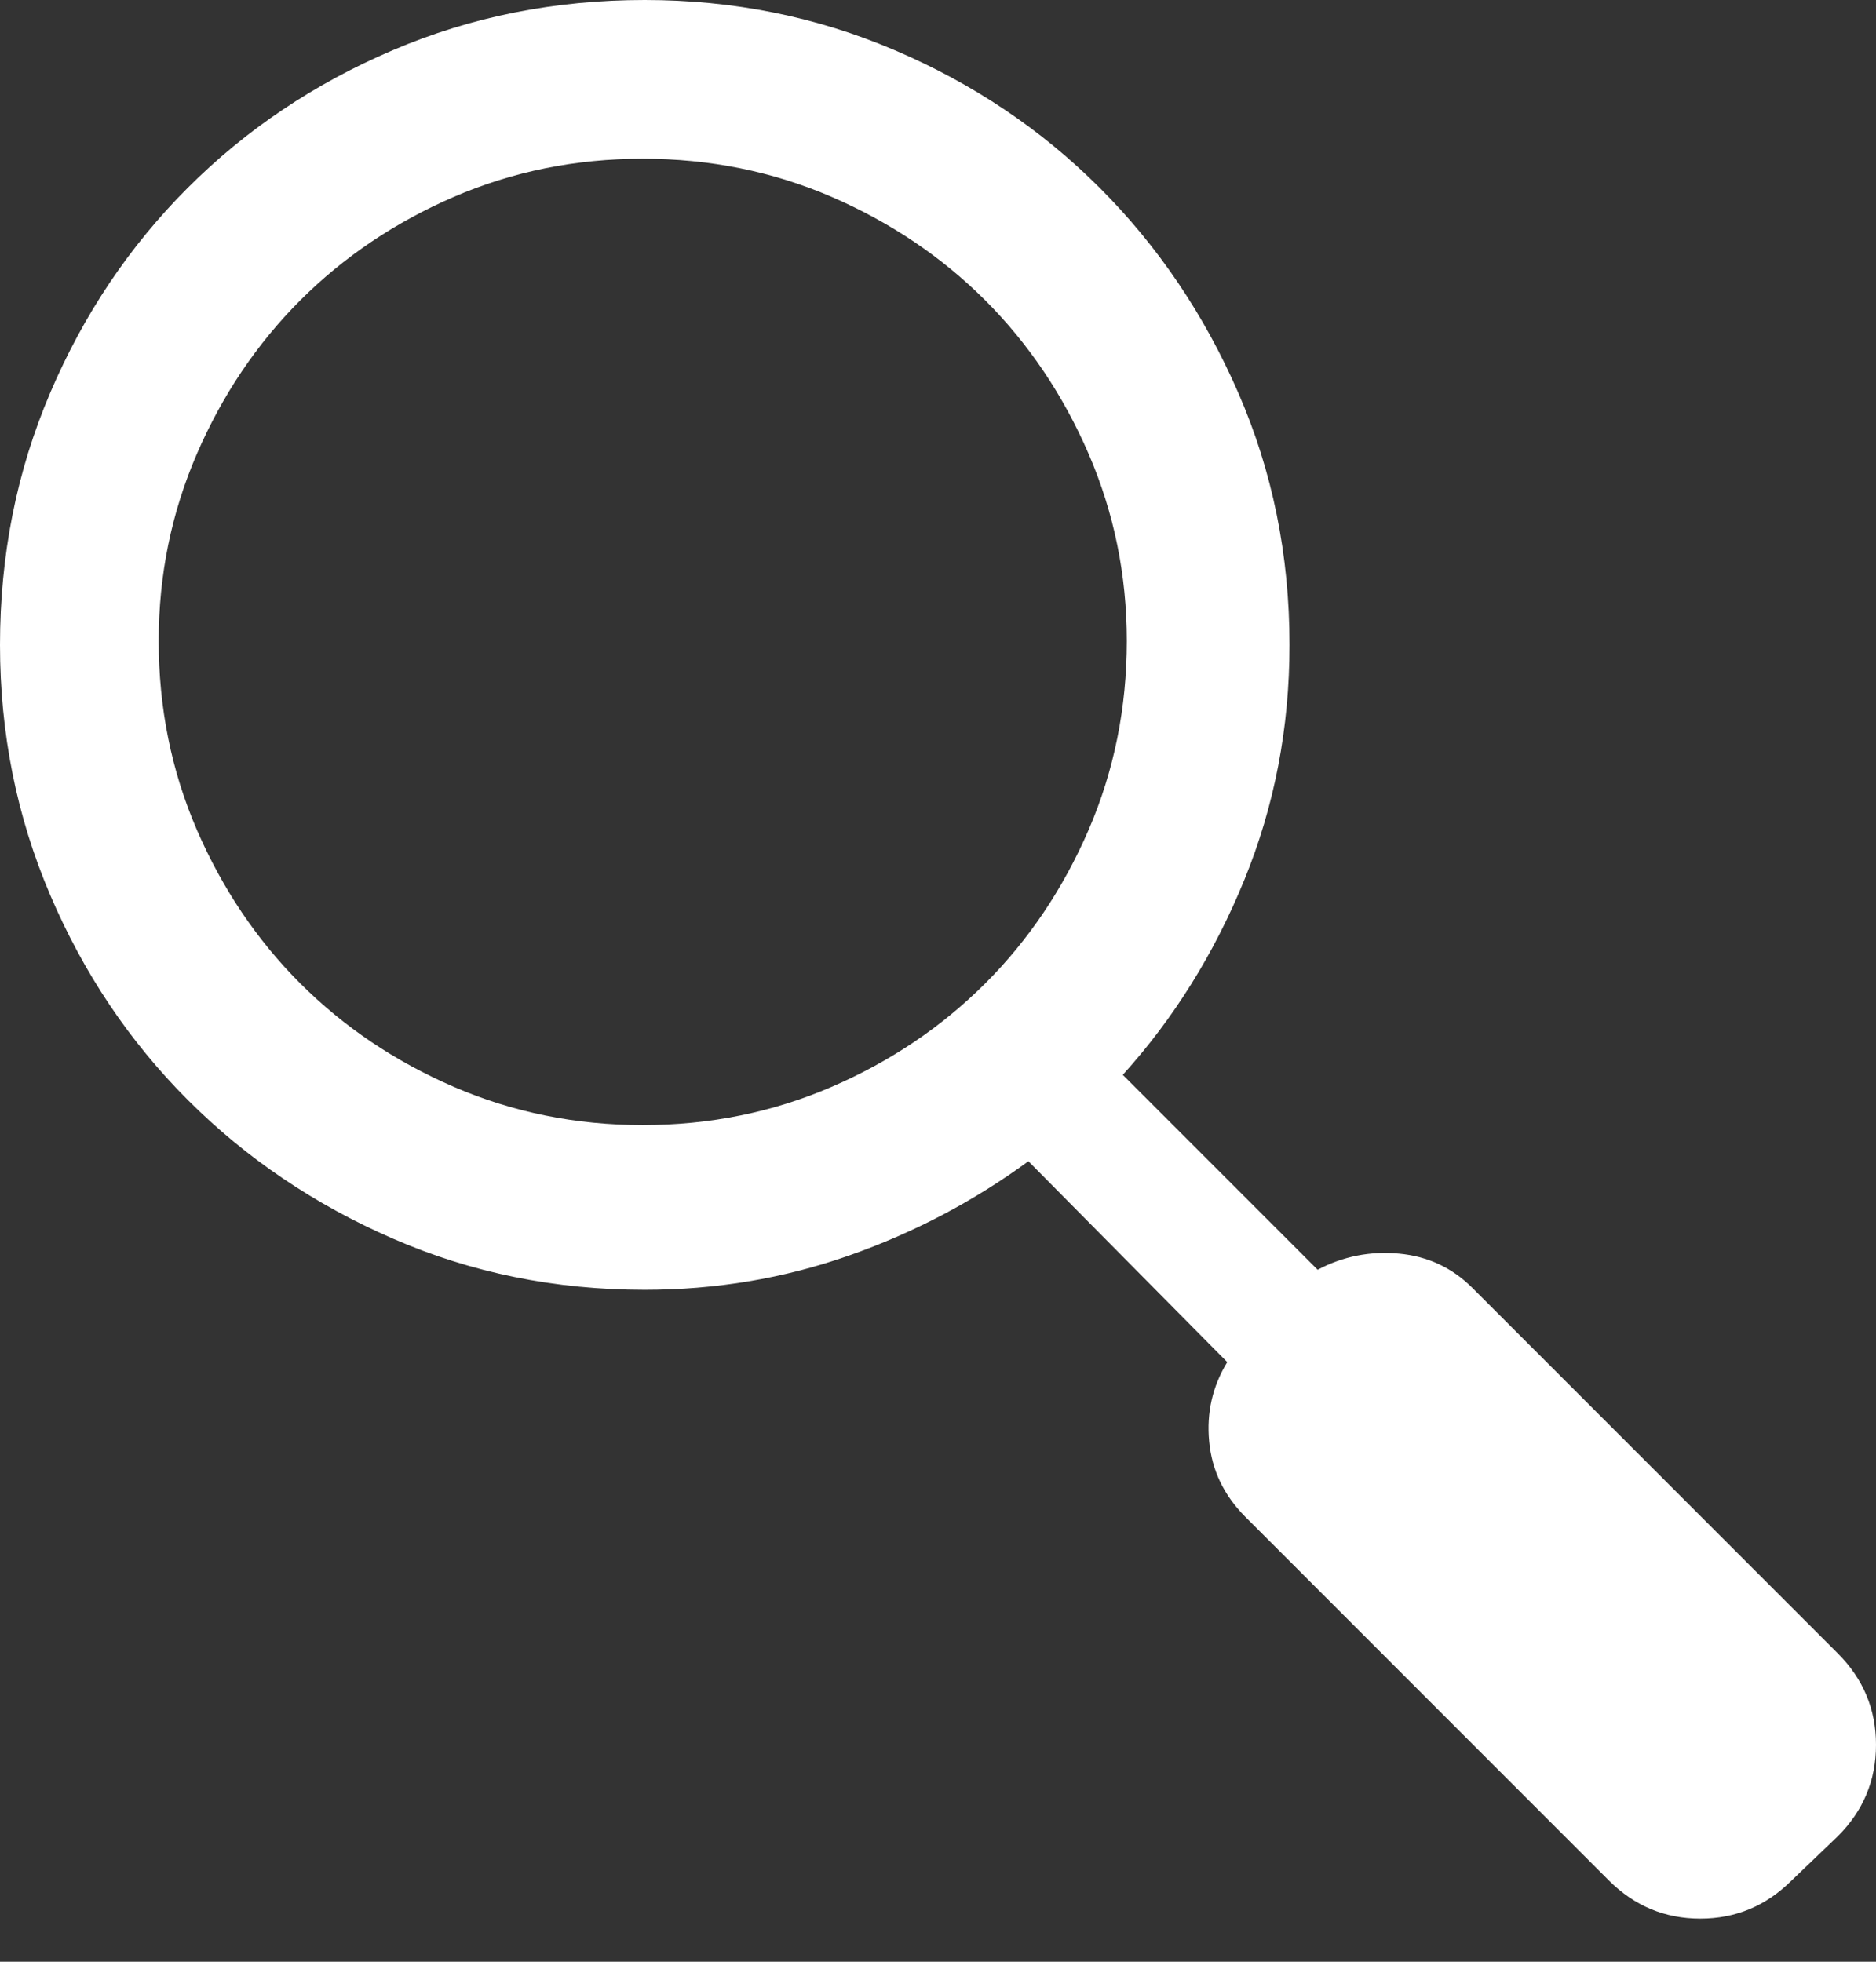 <?xml version="1.0" encoding="UTF-8"?>
<svg width="22px" height="23px" viewBox="0 0 22 23" version="1.1" xmlns="http://www.w3.org/2000/svg" xmlns:xlink="http://www.w3.org/1999/xlink">
    <rect x="0" y="0" width="22" height="23" fill="#333333" stroke="none"/>
    <!-- Generator: sketchtool 41 (35326) - http://www.bohemiancoding.com/sketch -->
    <title>FA104452-4ADA-47E5-991B-C11B7BEC4A69</title>
    <desc>Created with sketchtool.</desc>
    <defs></defs>
    <g id="Page-1" stroke="none" stroke-width="1" fill="none" fill-rule="evenodd">
        <g id="Header-&amp;-Footer" transform="translate(-1245, -106)">
            <g id="Group-18" transform="translate(1245, 106)">
                <rect id="Rectangle" x="0" y="0" width="22" height="23"></rect>
                <path d="M21.552,21.529 L21.011,22.047 C20.712,22.345 20.355,22.495 19.939,22.495 C19.523,22.495 19.166,22.345 18.867,22.047 L14.604,17.784 C14.353,17.532 14.211,17.238 14.18,16.9 C14.148,16.563 14.219,16.253 14.392,15.97 L12.06,13.615 C11.416,14.086 10.713,14.455 9.952,14.722 C9.19,14.989 8.393,15.122 7.561,15.122 C6.509,15.122 5.524,14.922 4.605,14.521 C3.686,14.121 2.885,13.579 2.202,12.896 C1.519,12.213 0.981,11.412 0.589,10.494 C0.196,9.575 0,8.597 0,7.561 C0,6.509 0.196,5.524 0.589,4.605 C0.981,3.686 1.519,2.885 2.202,2.202 C2.885,1.519 3.686,0.981 4.605,0.589 C5.524,0.196 6.509,0 7.561,0 C8.597,0 9.575,0.196 10.494,0.589 C11.412,0.981 12.213,1.519 12.896,2.202 C13.579,2.885 14.121,3.686 14.521,4.605 C14.922,5.524 15.122,6.509 15.122,7.561 C15.122,8.535 14.945,9.453 14.592,10.317 C14.239,11.181 13.764,11.942 13.167,12.602 L15.452,14.887 C15.75,14.729 16.068,14.667 16.406,14.698 C16.743,14.729 17.03,14.863 17.266,15.099 L21.552,19.385 C21.851,19.684 22,20.041 22,20.457 C22,20.873 21.851,21.231 21.552,21.529 Z M13.214,7.514 C13.214,6.744 13.065,6.014 12.767,5.323 C12.468,4.632 12.064,4.032 11.554,3.521 C11.043,3.011 10.443,2.607 9.752,2.308 C9.061,2.01 8.323,1.861 7.537,1.861 C6.752,1.861 6.014,2.01 5.323,2.308 C4.632,2.607 4.032,3.011 3.521,3.521 C3.011,4.032 2.607,4.632 2.308,5.323 C2.01,6.014 1.861,6.744 1.861,7.514 C1.861,8.299 2.01,9.037 2.308,9.728 C2.607,10.419 3.011,11.02 3.521,11.53 C4.032,12.04 4.632,12.445 5.323,12.743 C6.014,13.041 6.752,13.191 7.537,13.191 C8.323,13.191 9.061,13.041 9.752,12.743 C10.443,12.445 11.043,12.04 11.554,11.53 C12.064,11.02 12.468,10.419 12.767,9.728 C13.065,9.037 13.214,8.299 13.214,7.514 Z" id="Page-1-Copy-4" fill="#FFFFFF"></path>
            </g>
        </g>
    </g>
</svg>